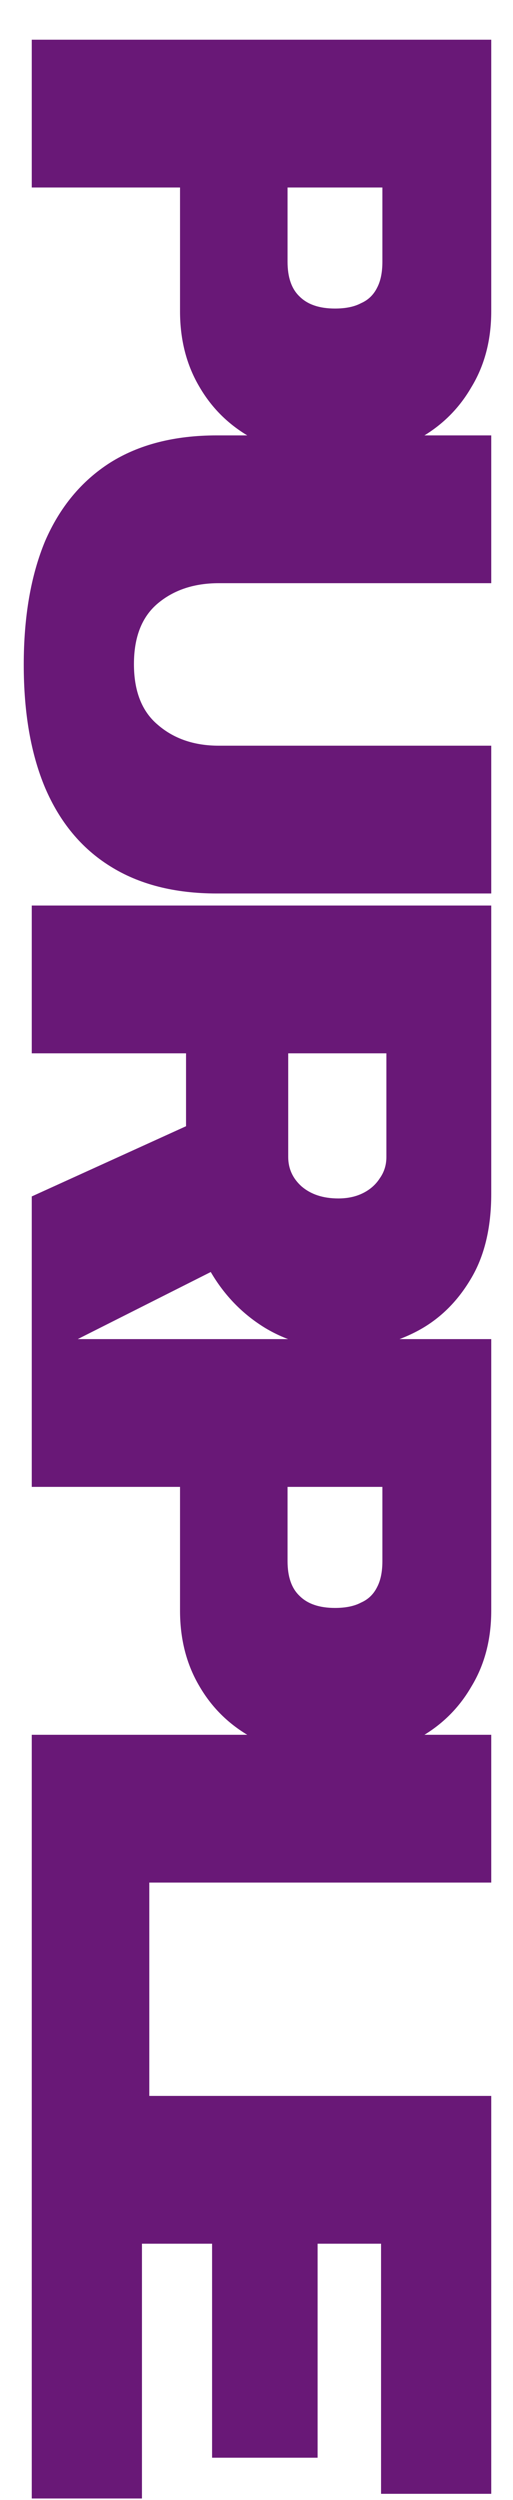 <svg width="105" height="511" viewBox="0 0 105 511" fill="none" xmlns="http://www.w3.org/2000/svg">
<g filter="url(#filter0_dd_326_7080)">
<path d="M6.5 0.116L100.548 0.116L100.548 55.615C100.548 61.538 99.181 66.733 96.447 71.198C93.804 75.755 90.113 79.309 85.374 81.861C80.635 84.412 75.122 85.688 68.834 85.688C62.364 85.688 56.714 84.367 51.883 81.724C47.145 79.172 43.454 75.618 40.811 71.061C38.168 66.596 36.847 61.447 36.847 55.615L36.847 30.326L6.5 30.326L6.5 0.116ZM58.855 30.326L58.855 45.499C58.855 48.689 59.675 51.058 61.316 52.607C62.956 54.248 65.371 55.068 68.561 55.068C70.748 55.068 72.525 54.703 73.892 53.974C75.35 53.336 76.443 52.288 77.172 50.83C77.901 49.463 78.266 47.686 78.266 45.499L78.266 30.326L58.855 30.326ZM4.86 127.884C4.86 118.042 6.318 109.612 9.234 102.595C12.241 95.669 16.661 90.338 22.494 86.601C28.417 82.865 35.708 80.997 44.365 80.997L100.548 80.997L100.548 111.207L44.775 111.207C39.763 111.207 35.617 112.574 32.336 115.308C29.055 118.042 27.415 122.188 27.415 127.747C27.415 133.306 29.055 137.453 32.336 140.186C35.617 143.012 39.763 144.424 44.775 144.424L100.548 144.424L100.548 174.634L44.365 174.634C35.708 174.634 28.417 172.766 22.494 169.03C16.661 165.384 12.241 160.053 9.234 153.036C6.318 146.11 4.86 137.726 4.86 127.884ZM6.5 177.096L100.548 177.096L100.548 236.012C100.548 243.029 99.135 248.862 96.31 253.51C93.485 258.248 89.794 261.803 85.238 264.172C80.681 266.541 75.76 267.726 70.474 267.726C64.46 267.726 59.083 266.314 54.344 263.488C49.696 260.663 45.96 256.836 43.135 252.006L6.5 270.46L6.5 236.559L38.077 222.206L38.077 207.306L6.5 207.306L6.5 177.096ZM58.992 207.306L58.992 228.494C58.992 230.863 59.903 232.868 61.726 234.509C63.639 236.149 66.146 236.969 69.244 236.969C71.158 236.969 72.844 236.605 74.302 235.876C75.76 235.147 76.899 234.144 77.719 232.868C78.631 231.592 79.086 230.134 79.086 228.494L79.086 207.306L58.992 207.306ZM6.5 265.719L100.548 265.719L100.548 321.219C100.548 327.142 99.181 332.337 96.447 336.802C93.804 341.359 90.113 344.913 85.374 347.464C80.635 350.016 75.122 351.292 68.834 351.292C62.364 351.292 56.714 349.97 51.883 347.328C47.145 344.776 43.454 341.222 40.811 336.665C38.168 332.2 36.847 327.051 36.847 321.219L36.847 295.93L6.5 295.93L6.5 265.719ZM58.855 295.93L58.855 311.103C58.855 314.293 59.675 316.662 61.316 318.211C62.956 319.852 65.371 320.672 68.561 320.672C70.748 320.672 72.525 320.307 73.892 319.578C75.35 318.94 76.443 317.892 77.172 316.434C77.901 315.067 78.266 313.29 78.266 311.103L78.266 295.93L58.855 295.93ZM6.5 346.6L100.548 346.6L100.548 376.81L30.559 376.81L30.559 425.065L6.5 425.065L6.5 346.6ZM6.5 420.416L100.548 420.416L100.548 501.751L77.993 501.751L77.993 450.626L65.006 450.626L65.006 494.369L43.408 494.369L43.408 450.626L29.055 450.626L29.055 502.708L6.5 502.708L6.5 420.416Z" fill="#691877"/>
</g>
<defs>
<filter id="filter0_dd_326_7080" x="0.86" y="0.116" width="103.688" height="510.592" filterUnits="userSpaceOnUse" color-interpolation-filters="sRGB">
<feFlood flood-opacity="0" result="BackgroundImageFix"/>
<feColorMatrix in="SourceAlpha" type="matrix" values="0 0 0 0 0 0 0 0 0 0 0 0 0 0 0 0 0 0 127 0" result="hardAlpha"/>
<feOffset dy="4"/>
<feGaussianBlur stdDeviation="2"/>
<feComposite in2="hardAlpha" operator="out"/>
<feColorMatrix type="matrix" values="0 0 0 0 0 0 0 0 0 0 0 0 0 0 0 0 0 0 0.25 0"/>
<feBlend mode="normal" in2="BackgroundImageFix" result="effect1_dropShadow_326_7080"/>
<feColorMatrix in="SourceAlpha" type="matrix" values="0 0 0 0 0 0 0 0 0 0 0 0 0 0 0 0 0 0 127 0" result="hardAlpha"/>
<feOffset dy="4"/>
<feGaussianBlur stdDeviation="2"/>
<feComposite in2="hardAlpha" operator="out"/>
<feColorMatrix type="matrix" values="0 0 0 0 0 0 0 0 0 0 0 0 0 0 0 0 0 0 0.25 0"/>
<feBlend mode="normal" in2="effect1_dropShadow_326_7080" result="effect2_dropShadow_326_7080"/>
<feBlend mode="normal" in="SourceGraphic" in2="effect2_dropShadow_326_7080" result="shape"/>
</filter>
</defs>
</svg>
